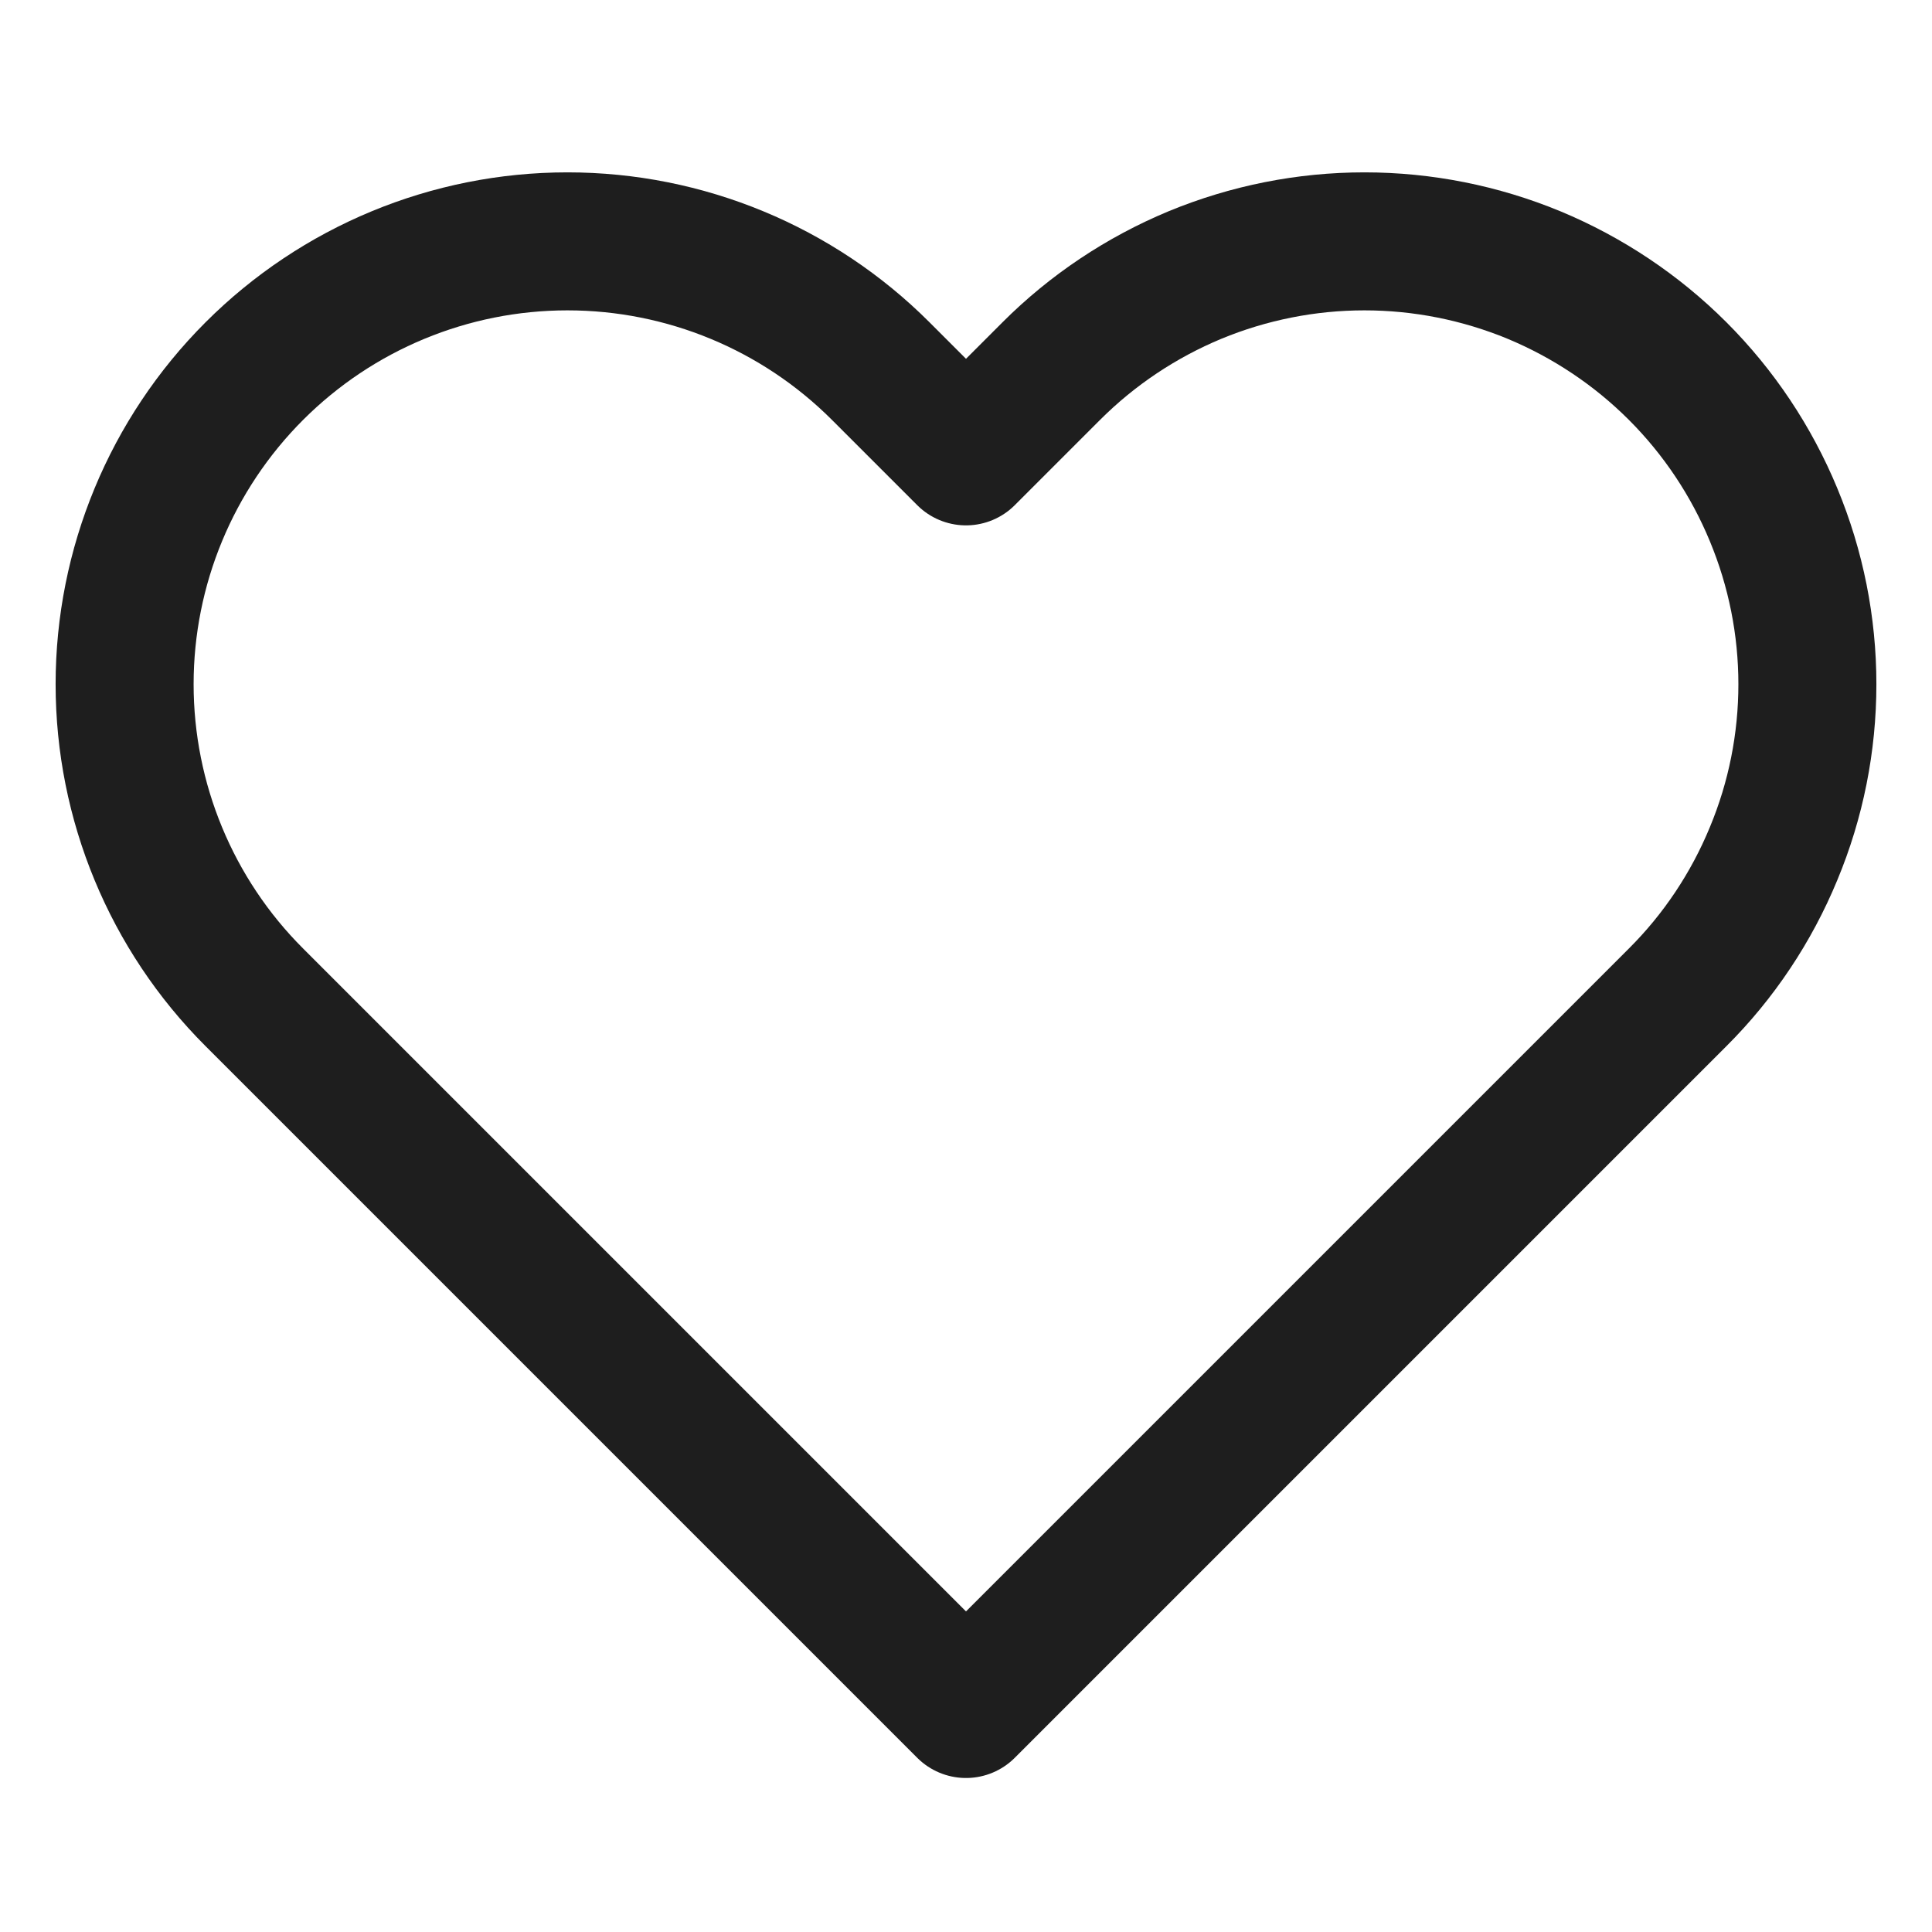 <svg width="14" height="14" viewBox="0 0 14 14" fill="none" xmlns="http://www.w3.org/2000/svg">
<path d="M12.157 2.689C11.859 2.391 11.505 2.155 11.116 1.993C10.726 1.832 10.309 1.749 9.887 1.749C9.466 1.749 9.049 1.832 8.659 1.993C8.27 2.155 7.916 2.391 7.618 2.689L7 3.307L6.382 2.689C5.78 2.087 4.964 1.749 4.112 1.749C3.261 1.749 2.445 2.087 1.843 2.689C1.241 3.291 0.903 4.107 0.903 4.958C0.903 5.809 1.241 6.626 1.843 7.227L7 12.384L12.157 7.227C12.455 6.93 12.691 6.576 12.852 6.186C13.014 5.797 13.097 5.38 13.097 4.958C13.097 4.537 13.014 4.12 12.852 3.73C12.691 3.341 12.455 2.987 12.157 2.689Z" stroke="#1E1E1E" stroke-linecap="round" stroke-linejoin="round"/>
</svg>
